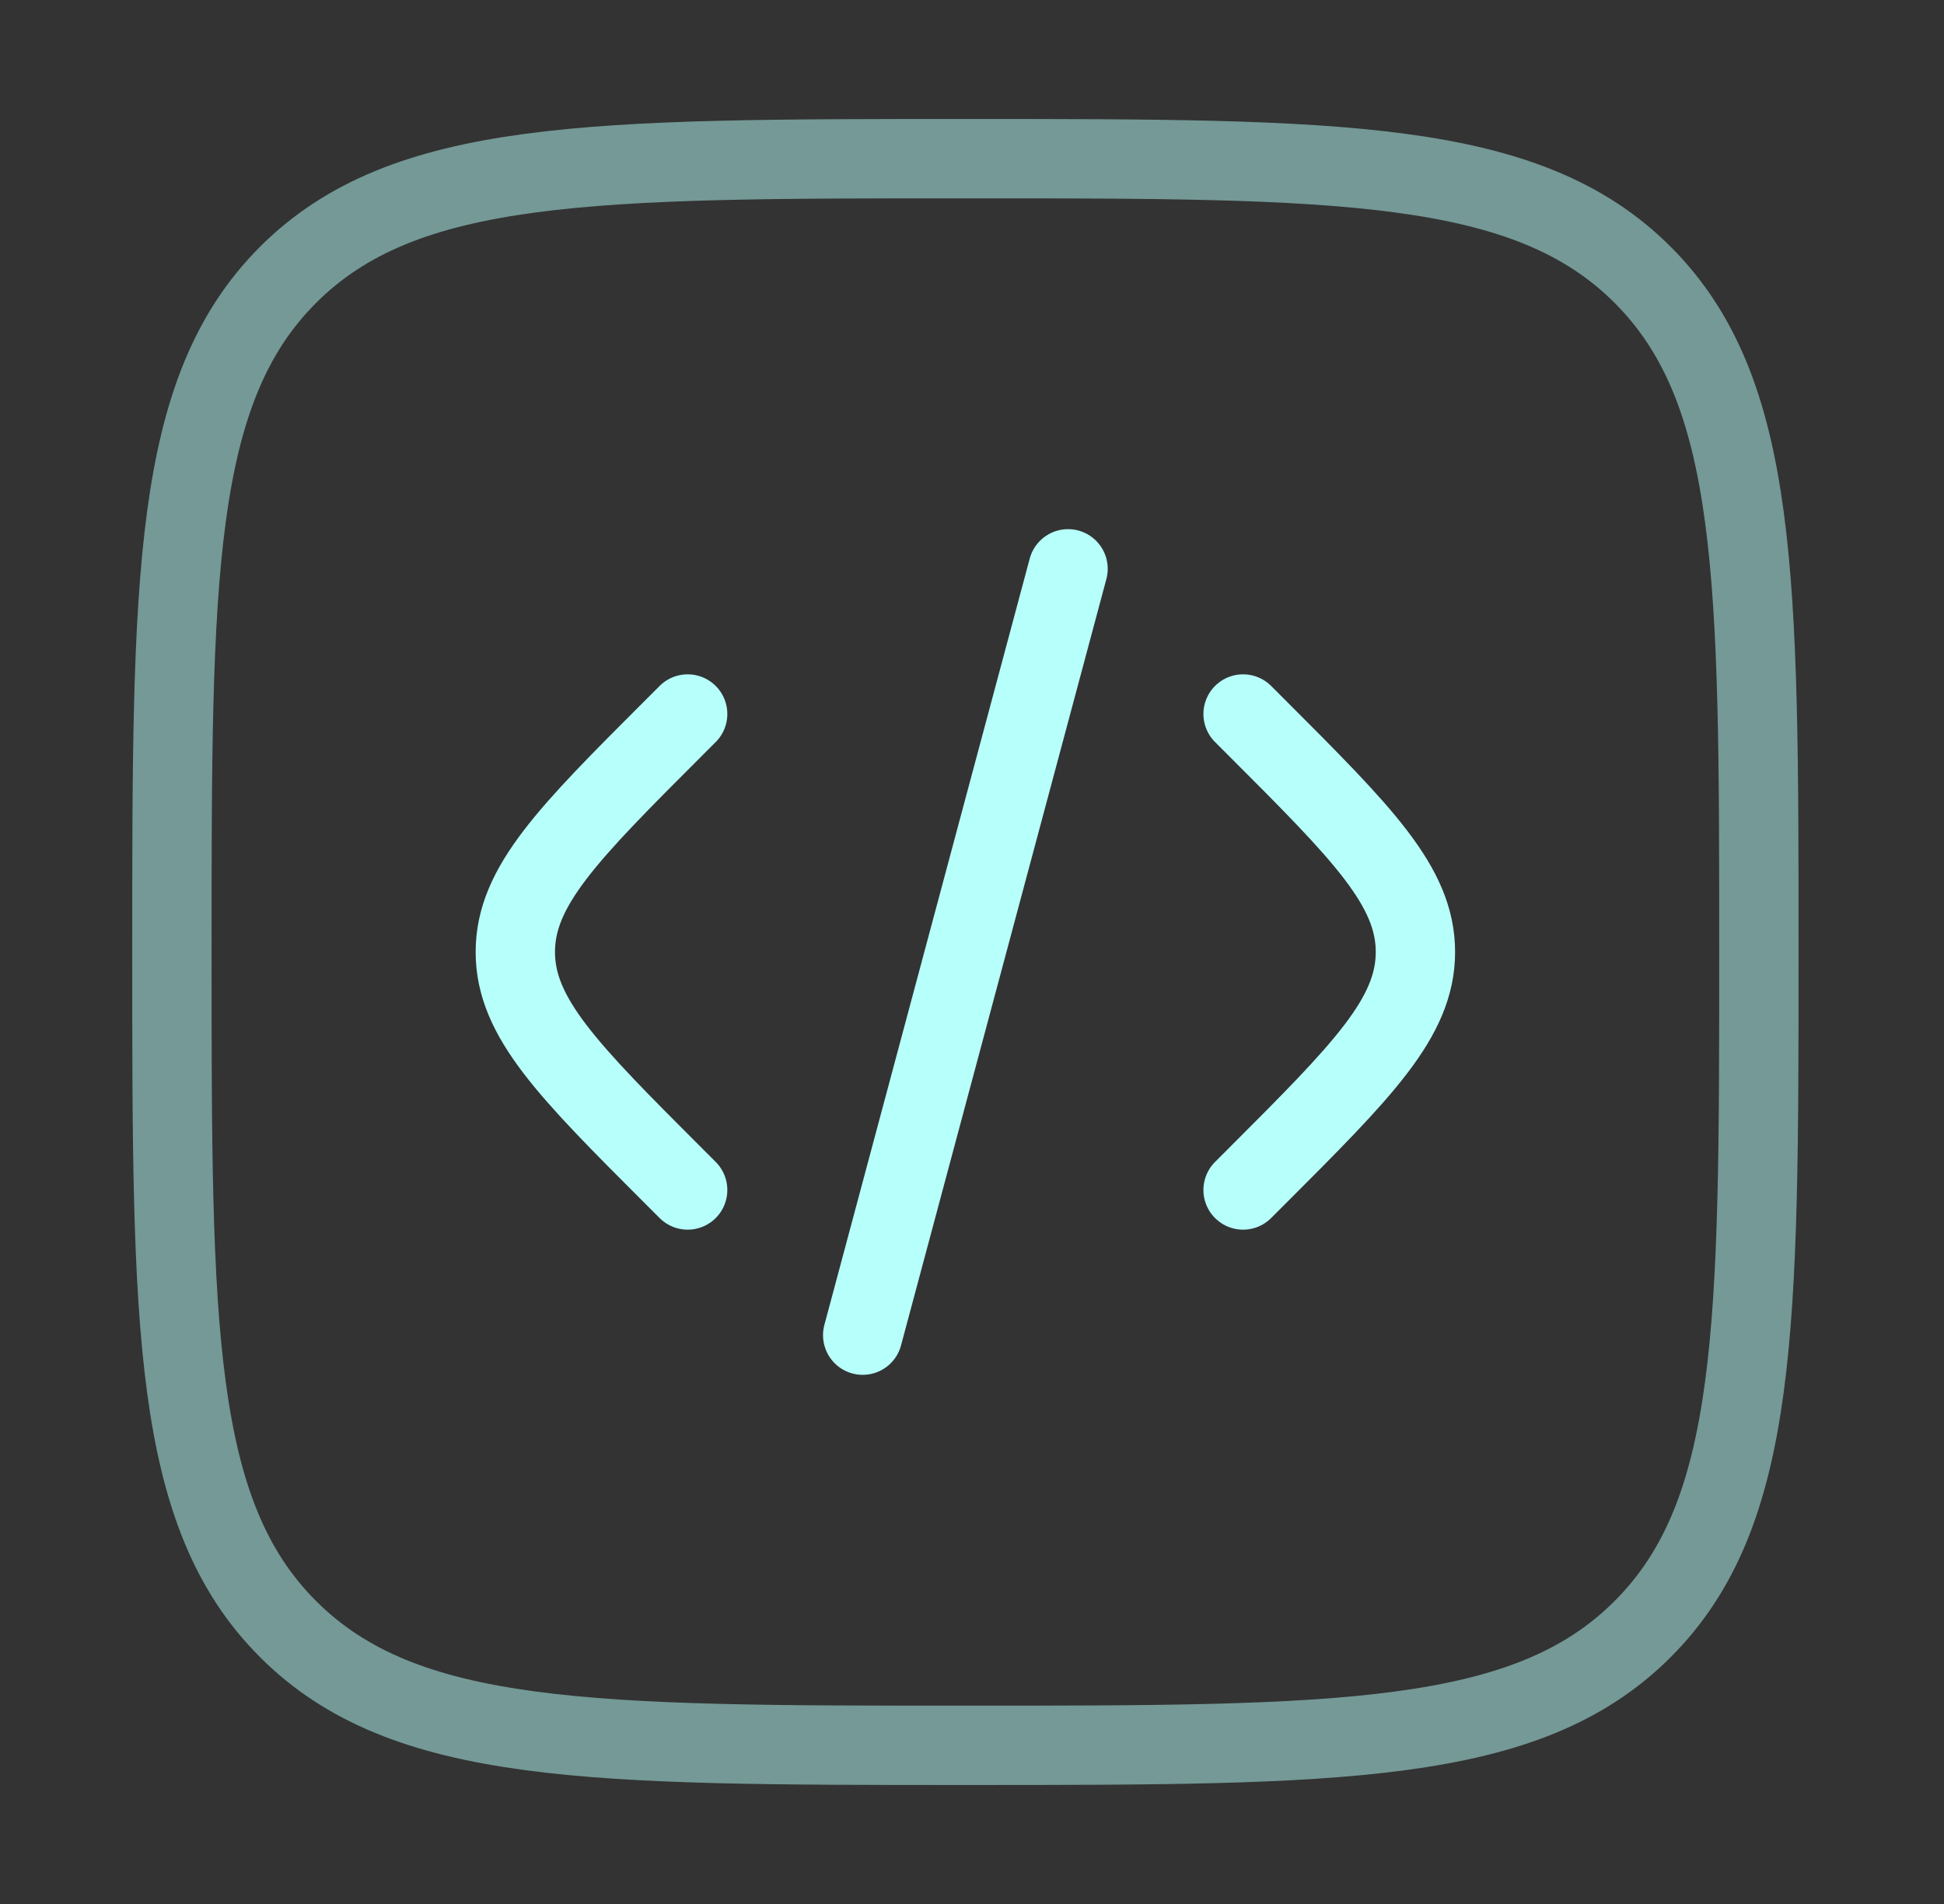 <svg width="49" height="48" viewBox="0 0 49 48" fill="none" xmlns="http://www.w3.org/2000/svg">
<rect x="0" y="0" width="49" height="48" fill="#333333" stroke="none"/>
<g id="solar:code-square-line-duotone">
<g id="Group">
<path id="Vector" d="M31.333 18L31.677 18.344C34.343 21.01 35.677 22.344 35.677 24C35.677 25.656 34.343 26.99 31.677 29.656L31.333 30M26.921 14.34L24.333 24L21.745 33.66M17.333 18L16.989 18.344C14.323 21.01 12.989 22.344 12.989 24C12.989 25.656 14.323 26.99 16.989 29.656L17.333 30" stroke="#B6FFFA" stroke-width="2" stroke-linecap="round"/>
<path id="Vector_2" opacity="0.5" d="M4.333 24C4.333 14.572 4.333 9.858 7.261 6.928C10.194 4 14.905 4 24.334 4C33.761 4 38.475 4 41.404 6.928C44.334 9.86 44.334 14.572 44.334 24C44.334 33.428 44.334 38.142 41.404 41.07C38.477 44 33.761 44 24.334 44C14.905 44 10.191 44 7.261 41.07C4.333 38.144 4.333 33.428 4.333 24Z" stroke="#B6FFFA" stroke-width="2"/>
</g>
</g>
</svg>
